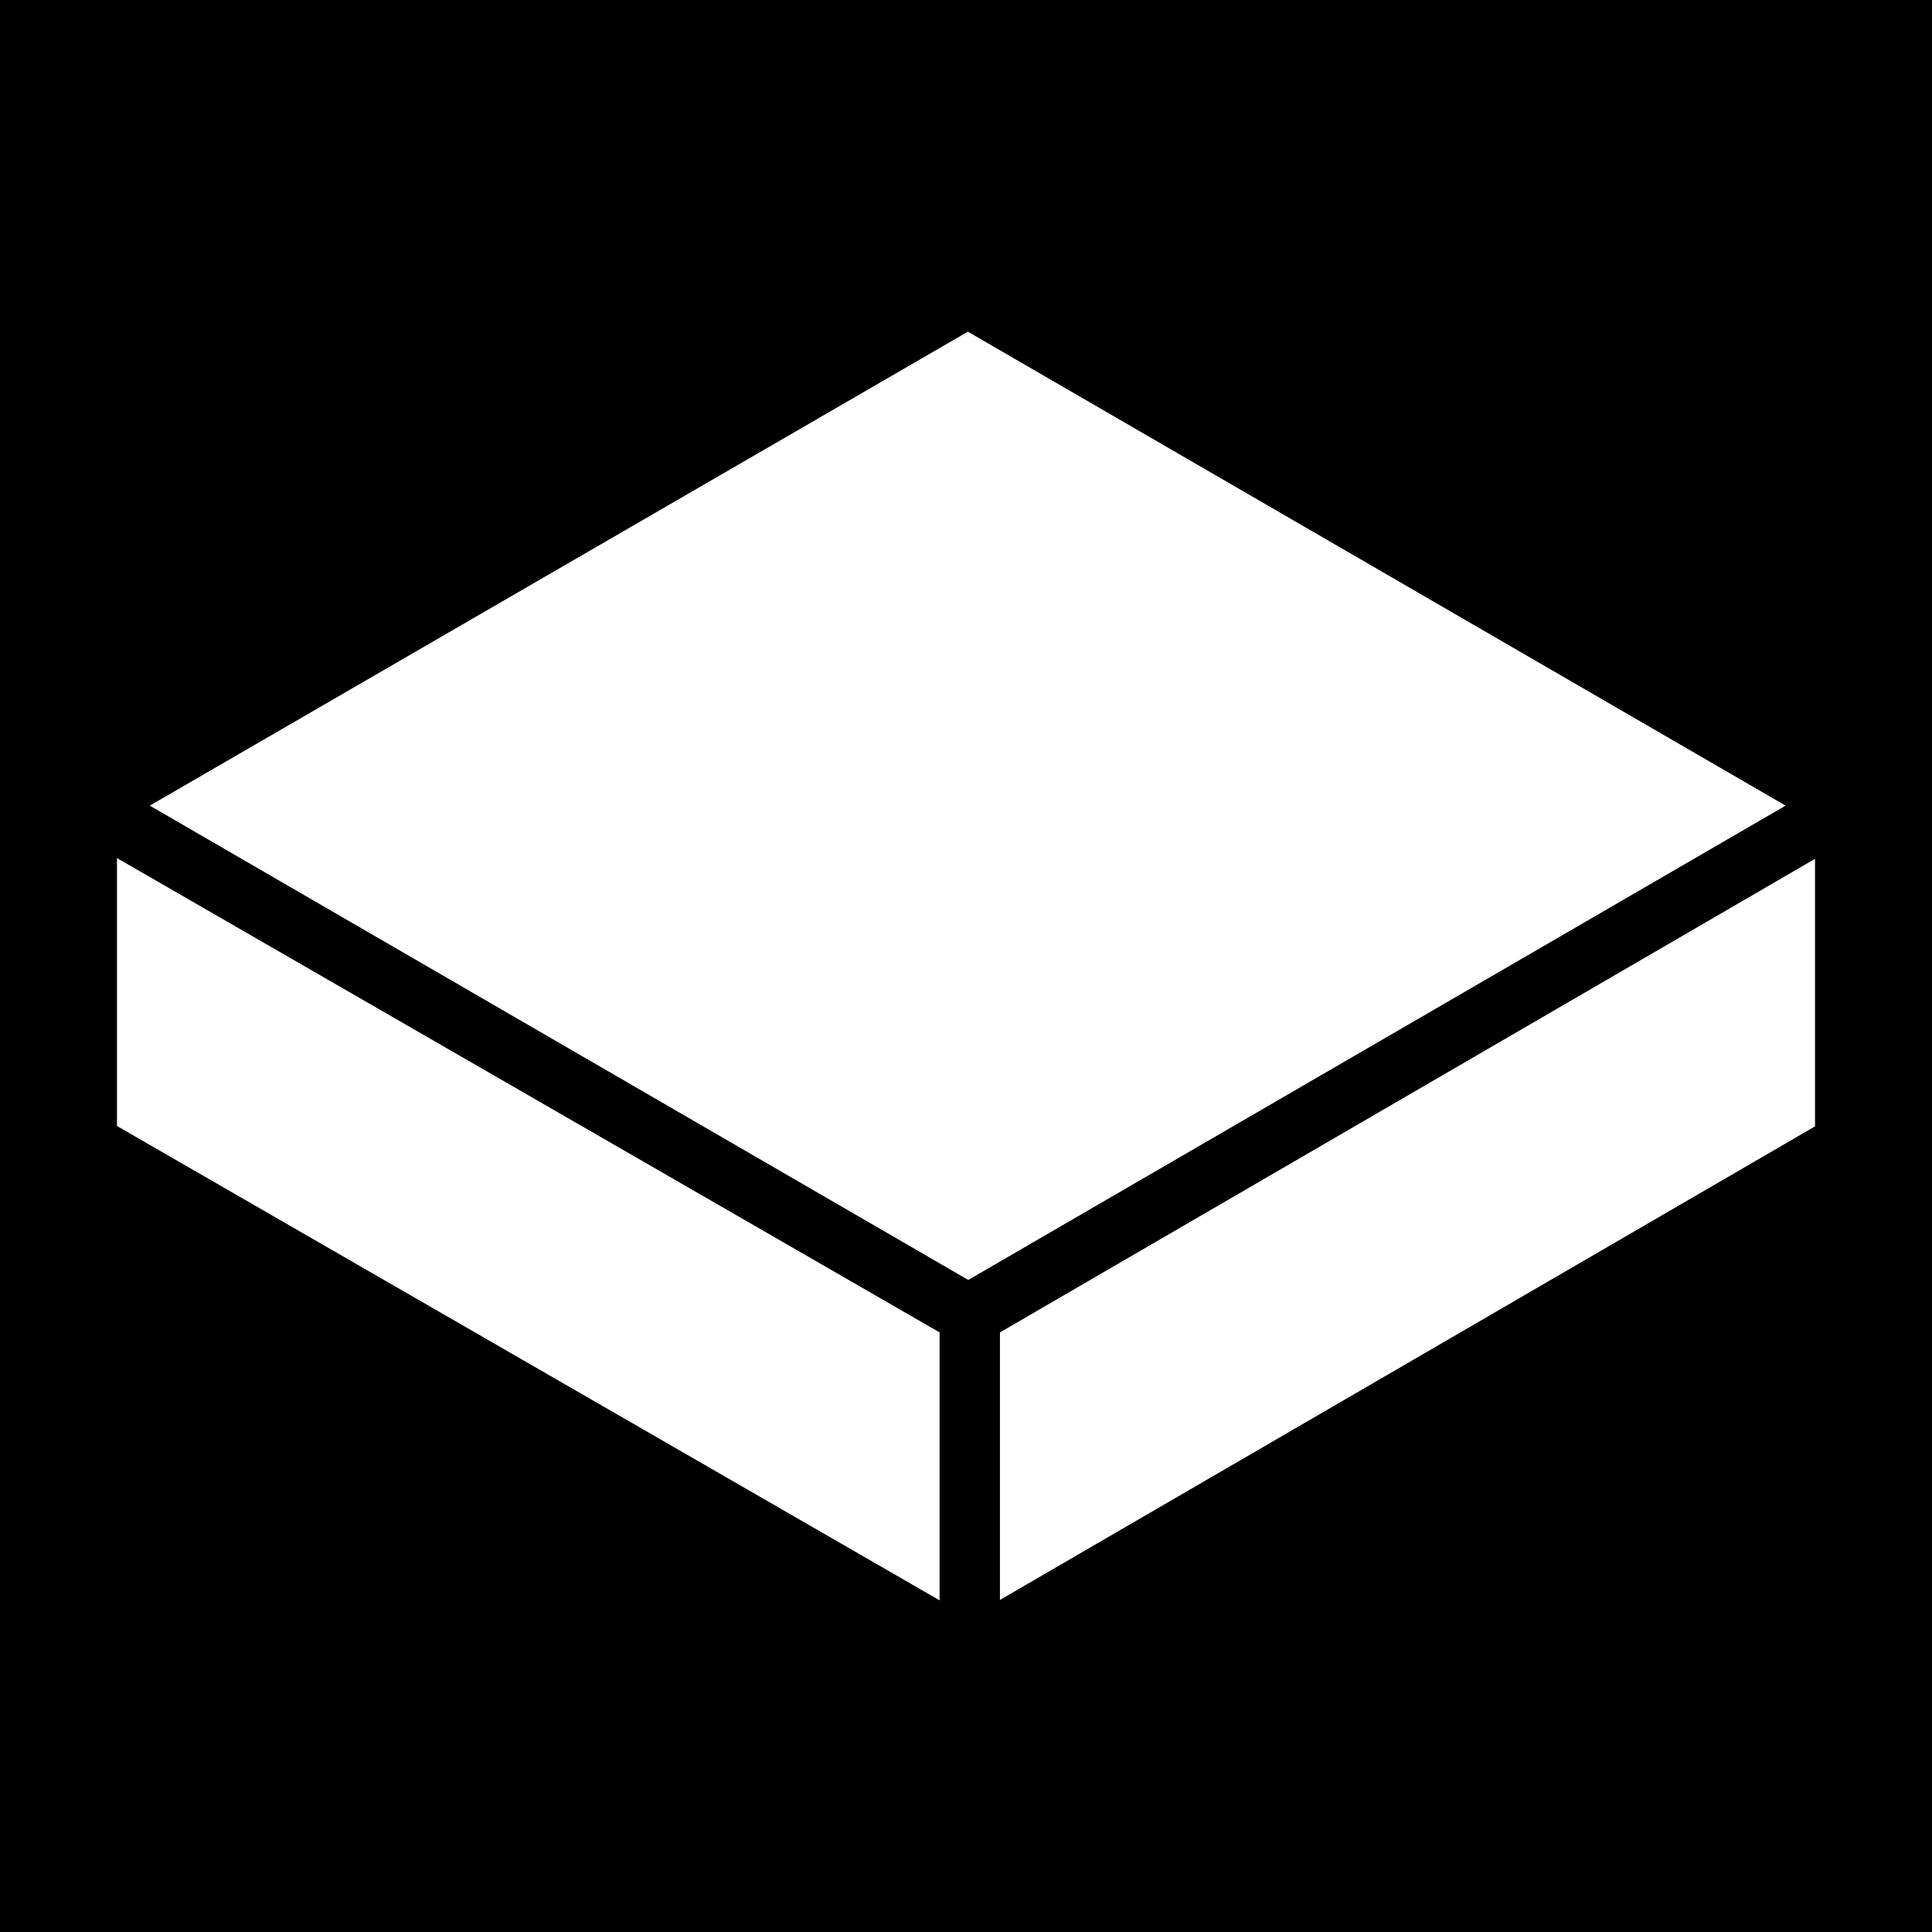 <svg xmlns="http://www.w3.org/2000/svg" viewBox="0 0 512 512" width="512" height="512"><path d="M0 0h512v512H0z"/><path fill="#fff" d="M256.5 87.9L39.7 213.5l216.9 125.7 216.6-125.7L256.5 87.9zM31 227.4v71l218 125.7v-71L31 227.4zm450 .2L265 353.1V424l216-125.5v-70.9z"/></svg>